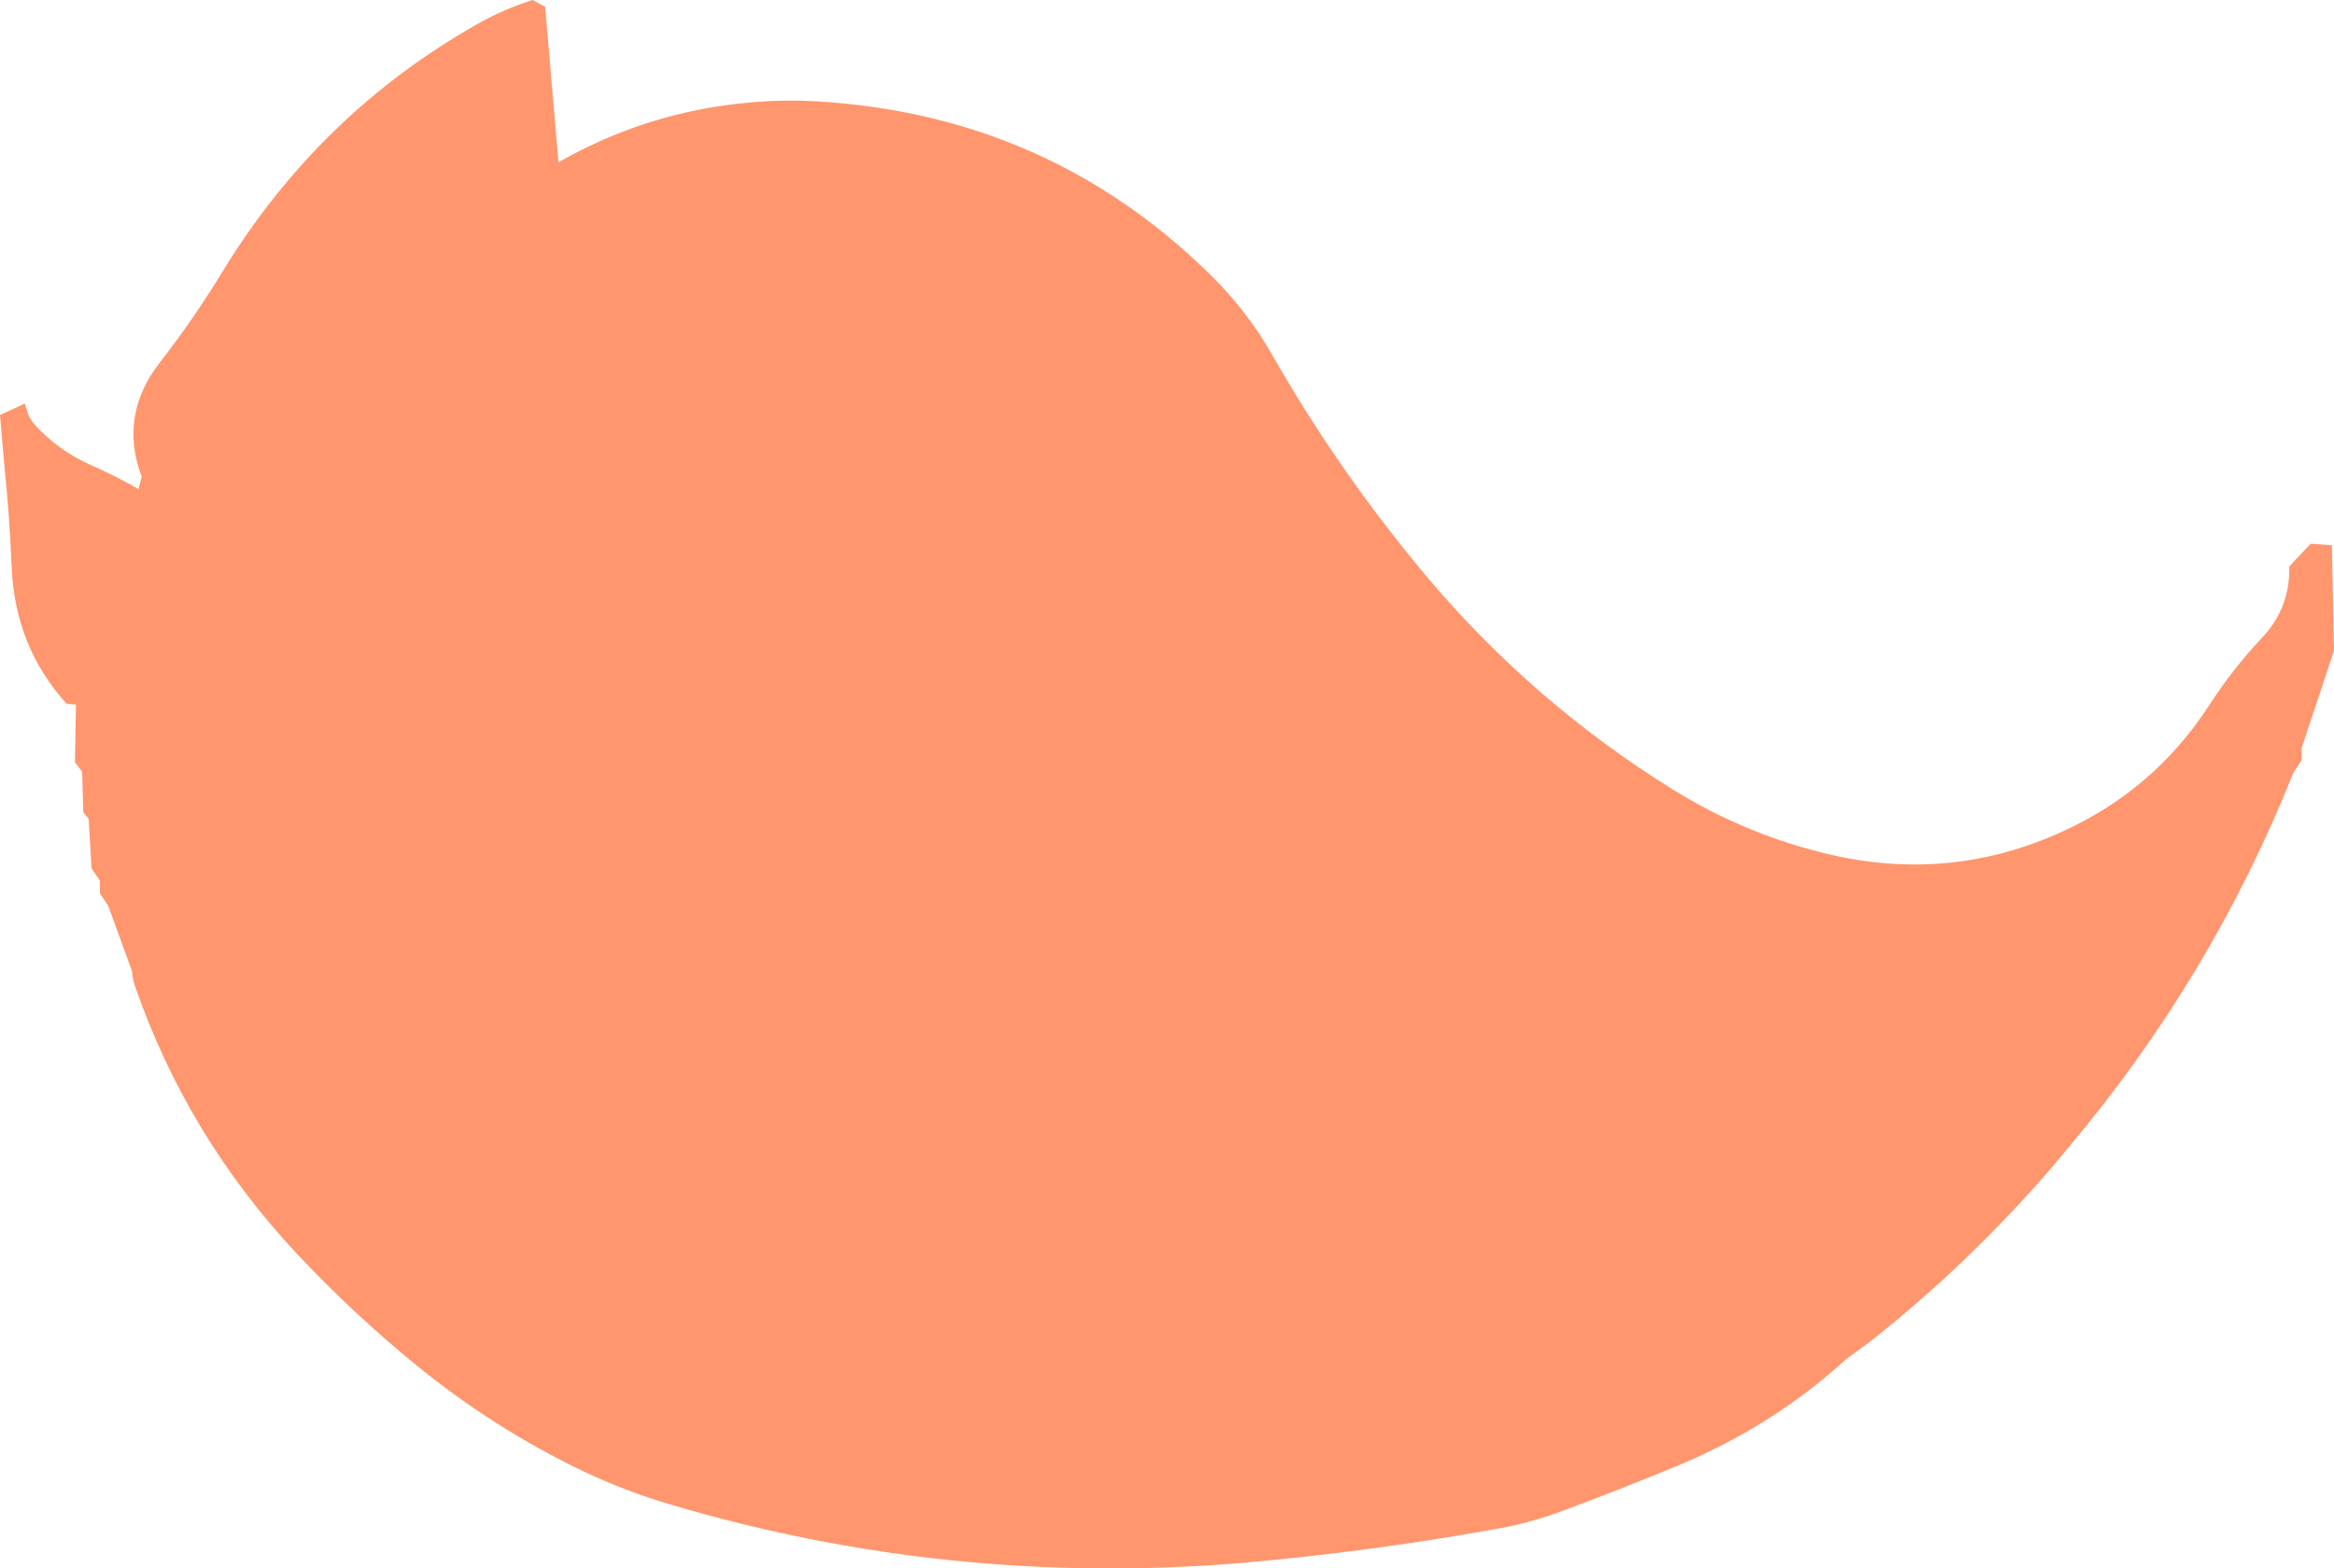 <?xml version="1.0" encoding="UTF-8" standalone="no"?>
<svg xmlns:ffdec="https://www.free-decompiler.com/flash" xmlns:xlink="http://www.w3.org/1999/xlink" ffdec:objectType="shape" height="377.0px" width="560.85px" xmlns="http://www.w3.org/2000/svg">
  <g transform="matrix(1.0, 0.0, 0.0, 1.0, 270.4, 180.15)">
    <path d="M72.95 -40.95 Q98.25 -11.1 131.55 9.6 149.5 20.75 170.0 25.4 198.6 31.85 225.15 19.75 247.25 9.7 260.4 -10.55 266.05 -19.3 273.05 -26.75 279.95 -34.0 279.7 -44.0 L284.85 -49.45 289.95 -49.1 290.45 -23.75 282.7 -0.45 282.7 2.55 280.7 5.55 Q261.15 54.6 226.9 95.35 L222.3 100.85 Q202.6 123.7 178.75 142.5 L173.2 146.55 Q155.15 163.1 131.15 172.8 118.25 178.1 105.25 182.95 98.6 185.45 91.6 186.9 59.85 192.75 27.65 195.55 -42.7 201.3 -109.55 181.4 -120.05 178.3 -130.0 173.6 -151.8 163.2 -170.85 147.6 -185.95 135.2 -199.2 121.05 -225.45 92.95 -237.95 56.9 -238.55 55.2 -238.65 53.35 L-244.4 37.55 -246.4 34.55 -246.4 31.55 -248.4 28.55 -249.1 16.65 -250.4 15.05 -250.65 5.35 -252.4 3.05 -252.15 -10.8 -254.4 -11.0 Q-266.8 -24.7 -267.6 -43.9 -268.1 -56.05 -269.35 -68.2 L-270.4 -80.4 -264.45 -83.15 -263.5 -80.2 -262.45 -78.5 Q-256.7 -72.0 -248.45 -68.3 -242.65 -65.8 -237.15 -62.6 L-236.35 -65.55 Q-241.85 -80.3 -232.05 -92.95 -223.8 -103.55 -216.85 -115.0 -193.6 -153.0 -155.45 -174.5 -149.15 -178.05 -142.4 -180.15 L-139.4 -178.5 -136.2 -141.15 Q-114.9 -153.3 -90.4 -155.5 -82.35 -156.25 -74.35 -155.8 -18.7 -152.6 20.35 -114.2 29.15 -105.6 35.25 -94.95 51.65 -66.2 72.95 -40.95" fill="#ff4900" fill-opacity="0.573" fill-rule="evenodd" stroke="none"/>
  </g>
</svg>

